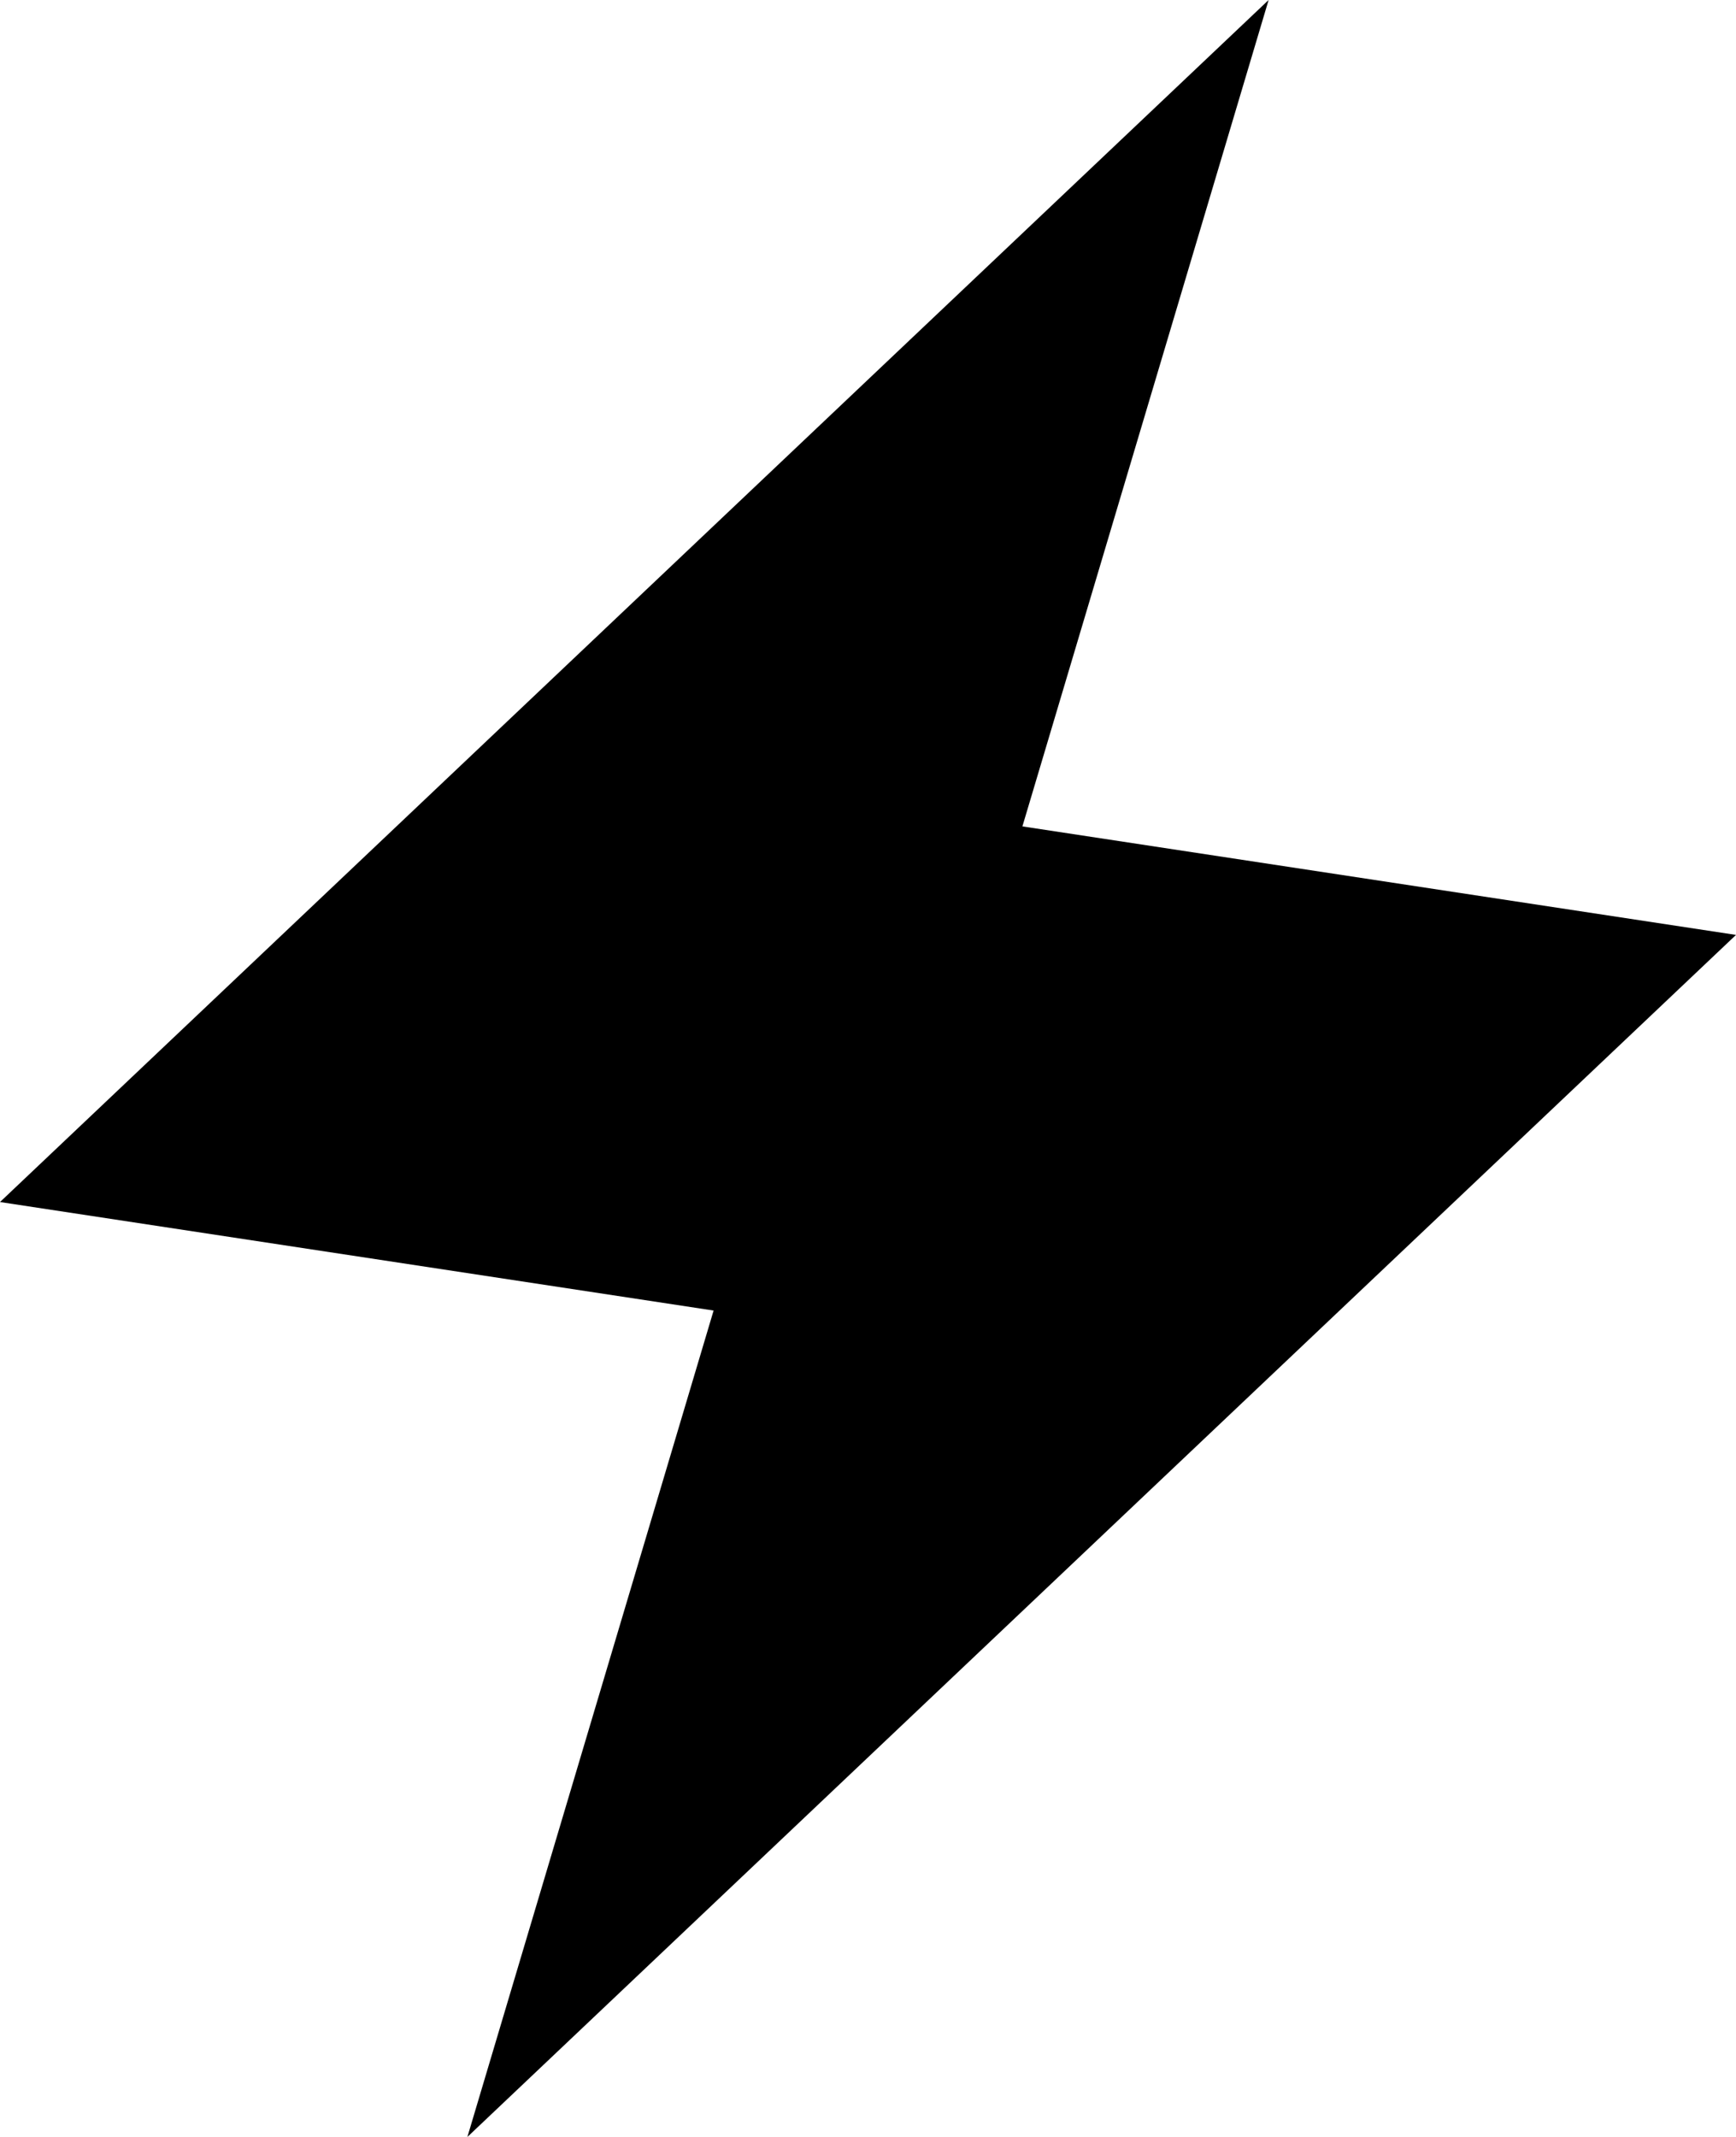<svg xmlns="http://www.w3.org/2000/svg" viewBox="0 0 416 512">
  <path d="M 0 288 L 304 0 L 0 288 L 304 0 L 245 198 L 245 198 L 416 224 L 416 224 L 112 512 L 112 512 L 171 314 L 171 314 L 0 288 L 0 288 Z" />
</svg>